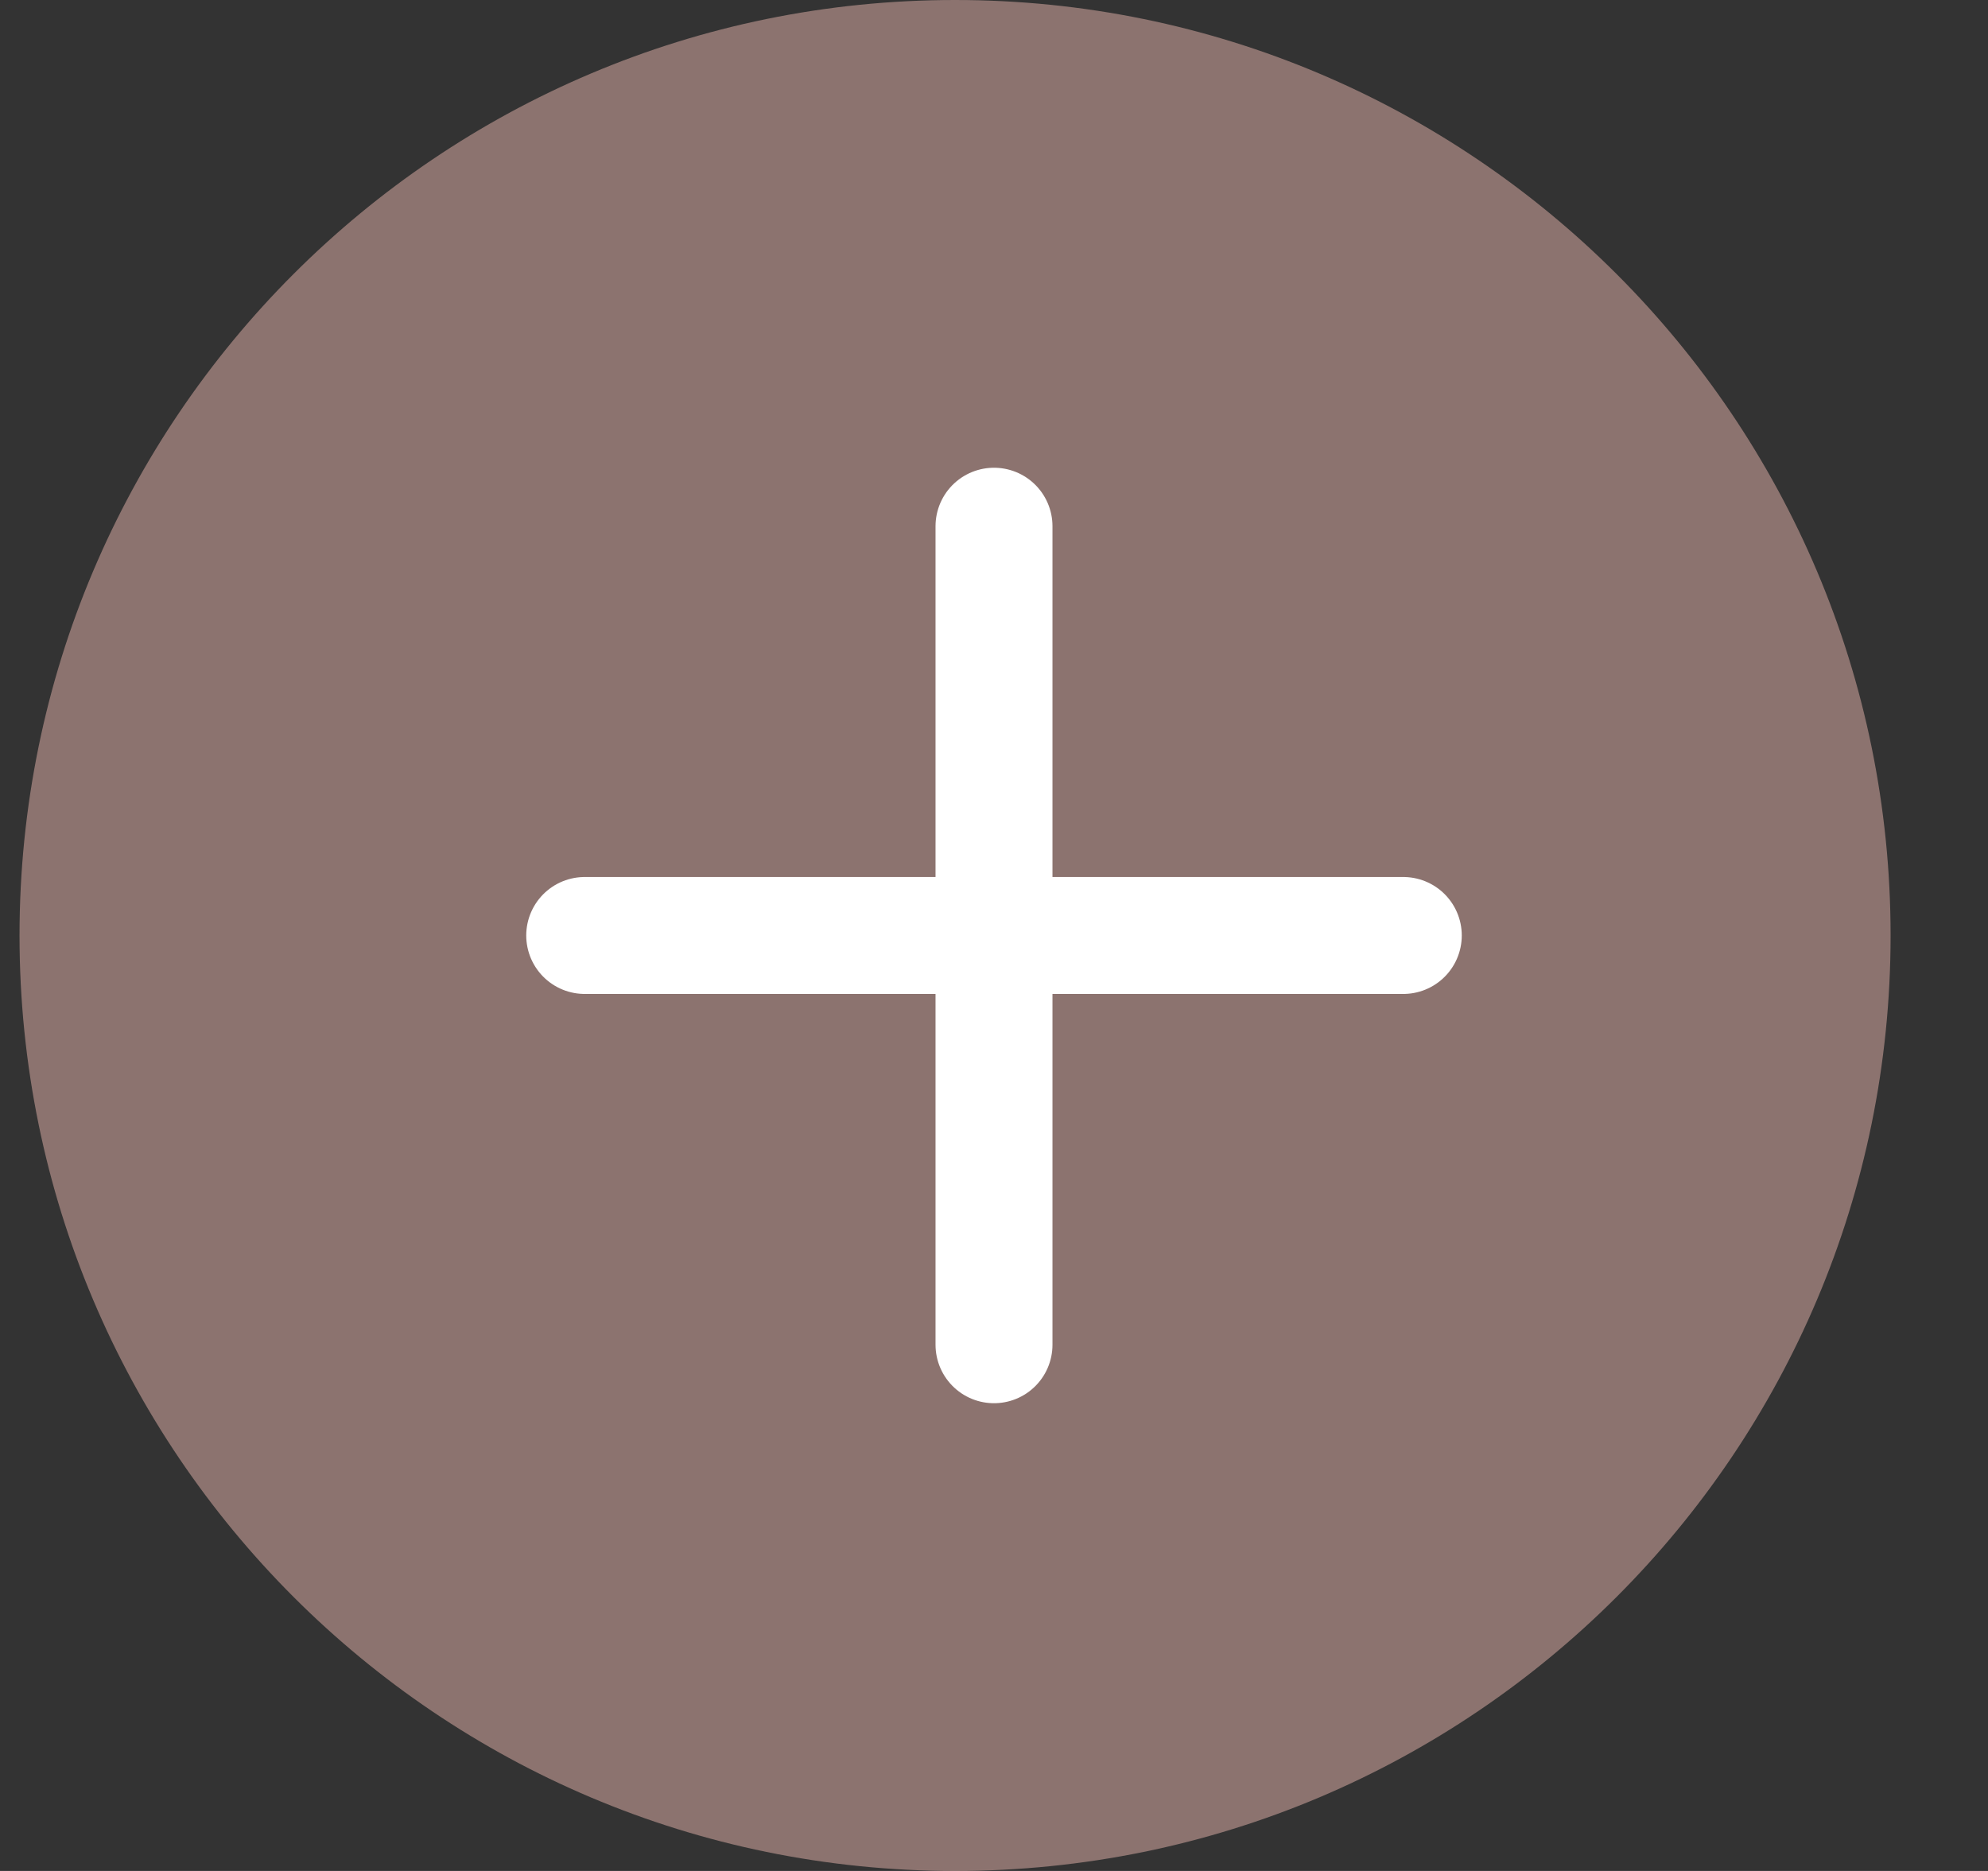 <svg width="17px" height="16px" viewBox="0 0 17 16" version="1.1" xmlns="http://www.w3.org/2000/svg" xmlns:xlink="http://www.w3.org/1999/xlink">
    <rect x="0" y="0" width="17" height="16" fill="#333333" stroke="none"/>
    <!-- Generator: Sketch 49.3 (51167) - http://www.bohemiancoding.com/sketch -->
    <desc>Created with Sketch.</desc>
    <defs></defs>
    <g id="Page-1" stroke="none" stroke-width="1" fill="none" fill-rule="evenodd">
        <g id="Mobile-Menu_Loggedin_v1.2.1" transform="translate(-236, -696)">
            <g id="Group-8" transform="translate(0, 347)">
                <g id="Group-Copy-7" transform="translate(16, 277)">
                    <g id="Fill-1">
                        <g id="Mask-+-Line-+-Line-2-+-Line-2-Copy-+-Line-2-Copy-2-+-Group-68-+-Group-68-Copy-+-Group-67-Mask">
                            <g id="Group-68-Copy" transform="translate(218, 72)">
                                <g id="Group-11" transform="translate(0.5, 0)">
                                    <g id="Page-1" transform="translate(0.667, 0)">
                                        <g id="Group-5" transform="translate(0.833, 0)">
                                            <path d="M16.167,8 C16.167,12.418 12.585,16 8.167,16 C3.749,16 0.167,12.418 0.167,8 C0.167,3.582 3.749,0 8.167,0 C12.585,0 16.167,3.582 16.167,8" id="Fill-1" fill="#E7B4AC" opacity="0.5"></path>
                                            <path d="M8.5,4.5 L8.5,11.5" id="Line-6" stroke="#FFFFFF" stroke-linecap="round"></path>
                                            <path d="M5,8 L12,8" id="Line-7" stroke="#FFFFFF" stroke-linecap="round"></path>
                                        </g>
                                    </g>
                                </g>
                            </g>
                        </g>
                    </g>
                </g>
            </g>
        </g>
    </g>
</svg>